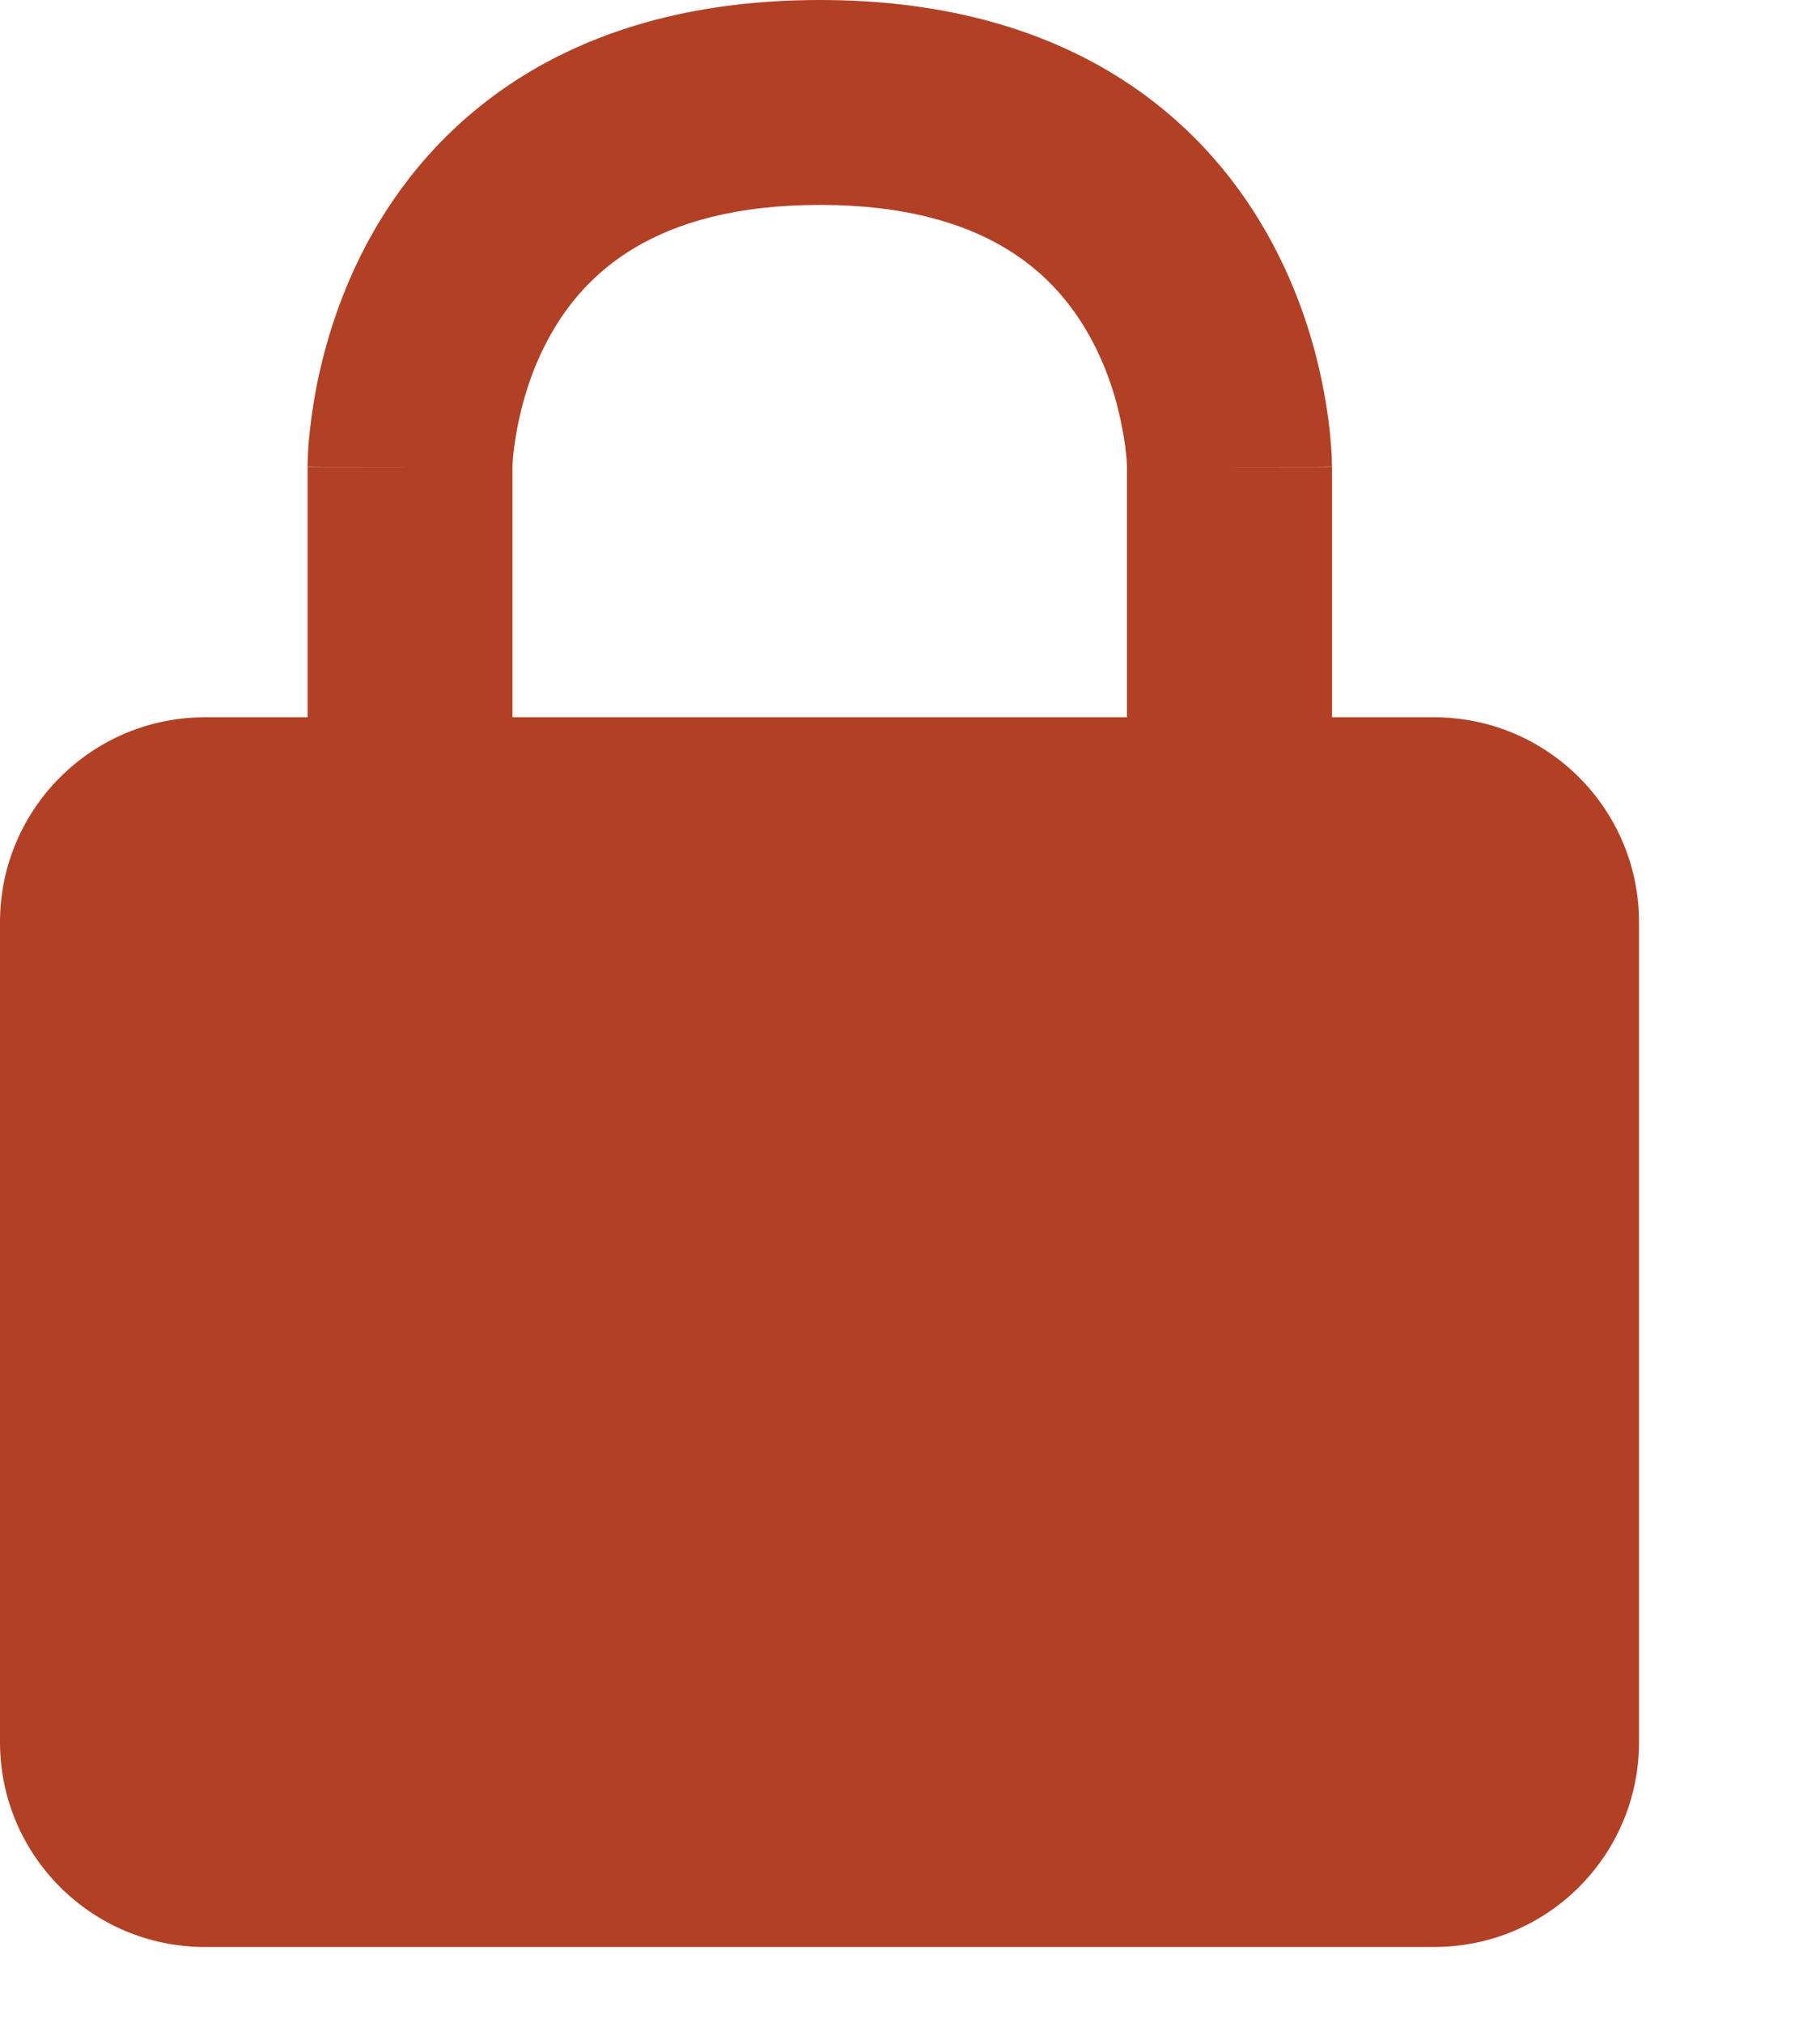 <svg width="9" height="10" viewBox="0 0 9 10" fill="none" xmlns="http://www.w3.org/2000/svg">
<path fill-rule="evenodd" clip-rule="evenodd" d="M2.534 2.311L2.534 2.307C2.534 2.3 2.535 2.288 2.536 2.271C2.539 2.237 2.545 2.184 2.557 2.12C2.582 1.988 2.63 1.819 2.722 1.656C2.888 1.361 3.228 1.013 4.054 1.013C4.879 1.013 5.219 1.361 5.385 1.656C5.477 1.819 5.526 1.988 5.55 2.12C5.563 2.184 5.568 2.237 5.571 2.271C5.572 2.288 5.573 2.3 5.573 2.307L5.573 2.311V3.546H2.534V2.311ZM1.521 3.546V2.308H2.027C1.521 2.308 1.521 2.307 1.521 2.307L1.521 2.307L1.521 2.305L1.521 2.302L1.521 2.293L1.522 2.269C1.522 2.249 1.524 2.222 1.526 2.19C1.532 2.125 1.542 2.037 1.561 1.933C1.6 1.727 1.678 1.445 1.839 1.159C2.18 0.553 2.853 0 4.054 0C5.254 0 5.927 0.553 6.268 1.159C6.429 1.445 6.508 1.727 6.546 1.933C6.566 2.037 6.576 2.125 6.581 2.19C6.584 2.222 6.585 2.249 6.586 2.269L6.586 2.293L6.587 2.302L6.587 2.305L6.587 2.307L6.587 2.307C6.587 2.307 6.587 2.308 6.08 2.308H6.587V3.546H7.092C7.652 3.546 8.105 4 8.105 4.559V8.612C8.105 9.172 7.652 9.625 7.092 9.625H1.013C0.454 9.625 0 9.172 0 8.612V4.559C0 4 0.454 3.546 1.013 3.546H1.521Z" fill="#B24025"/>
</svg>
